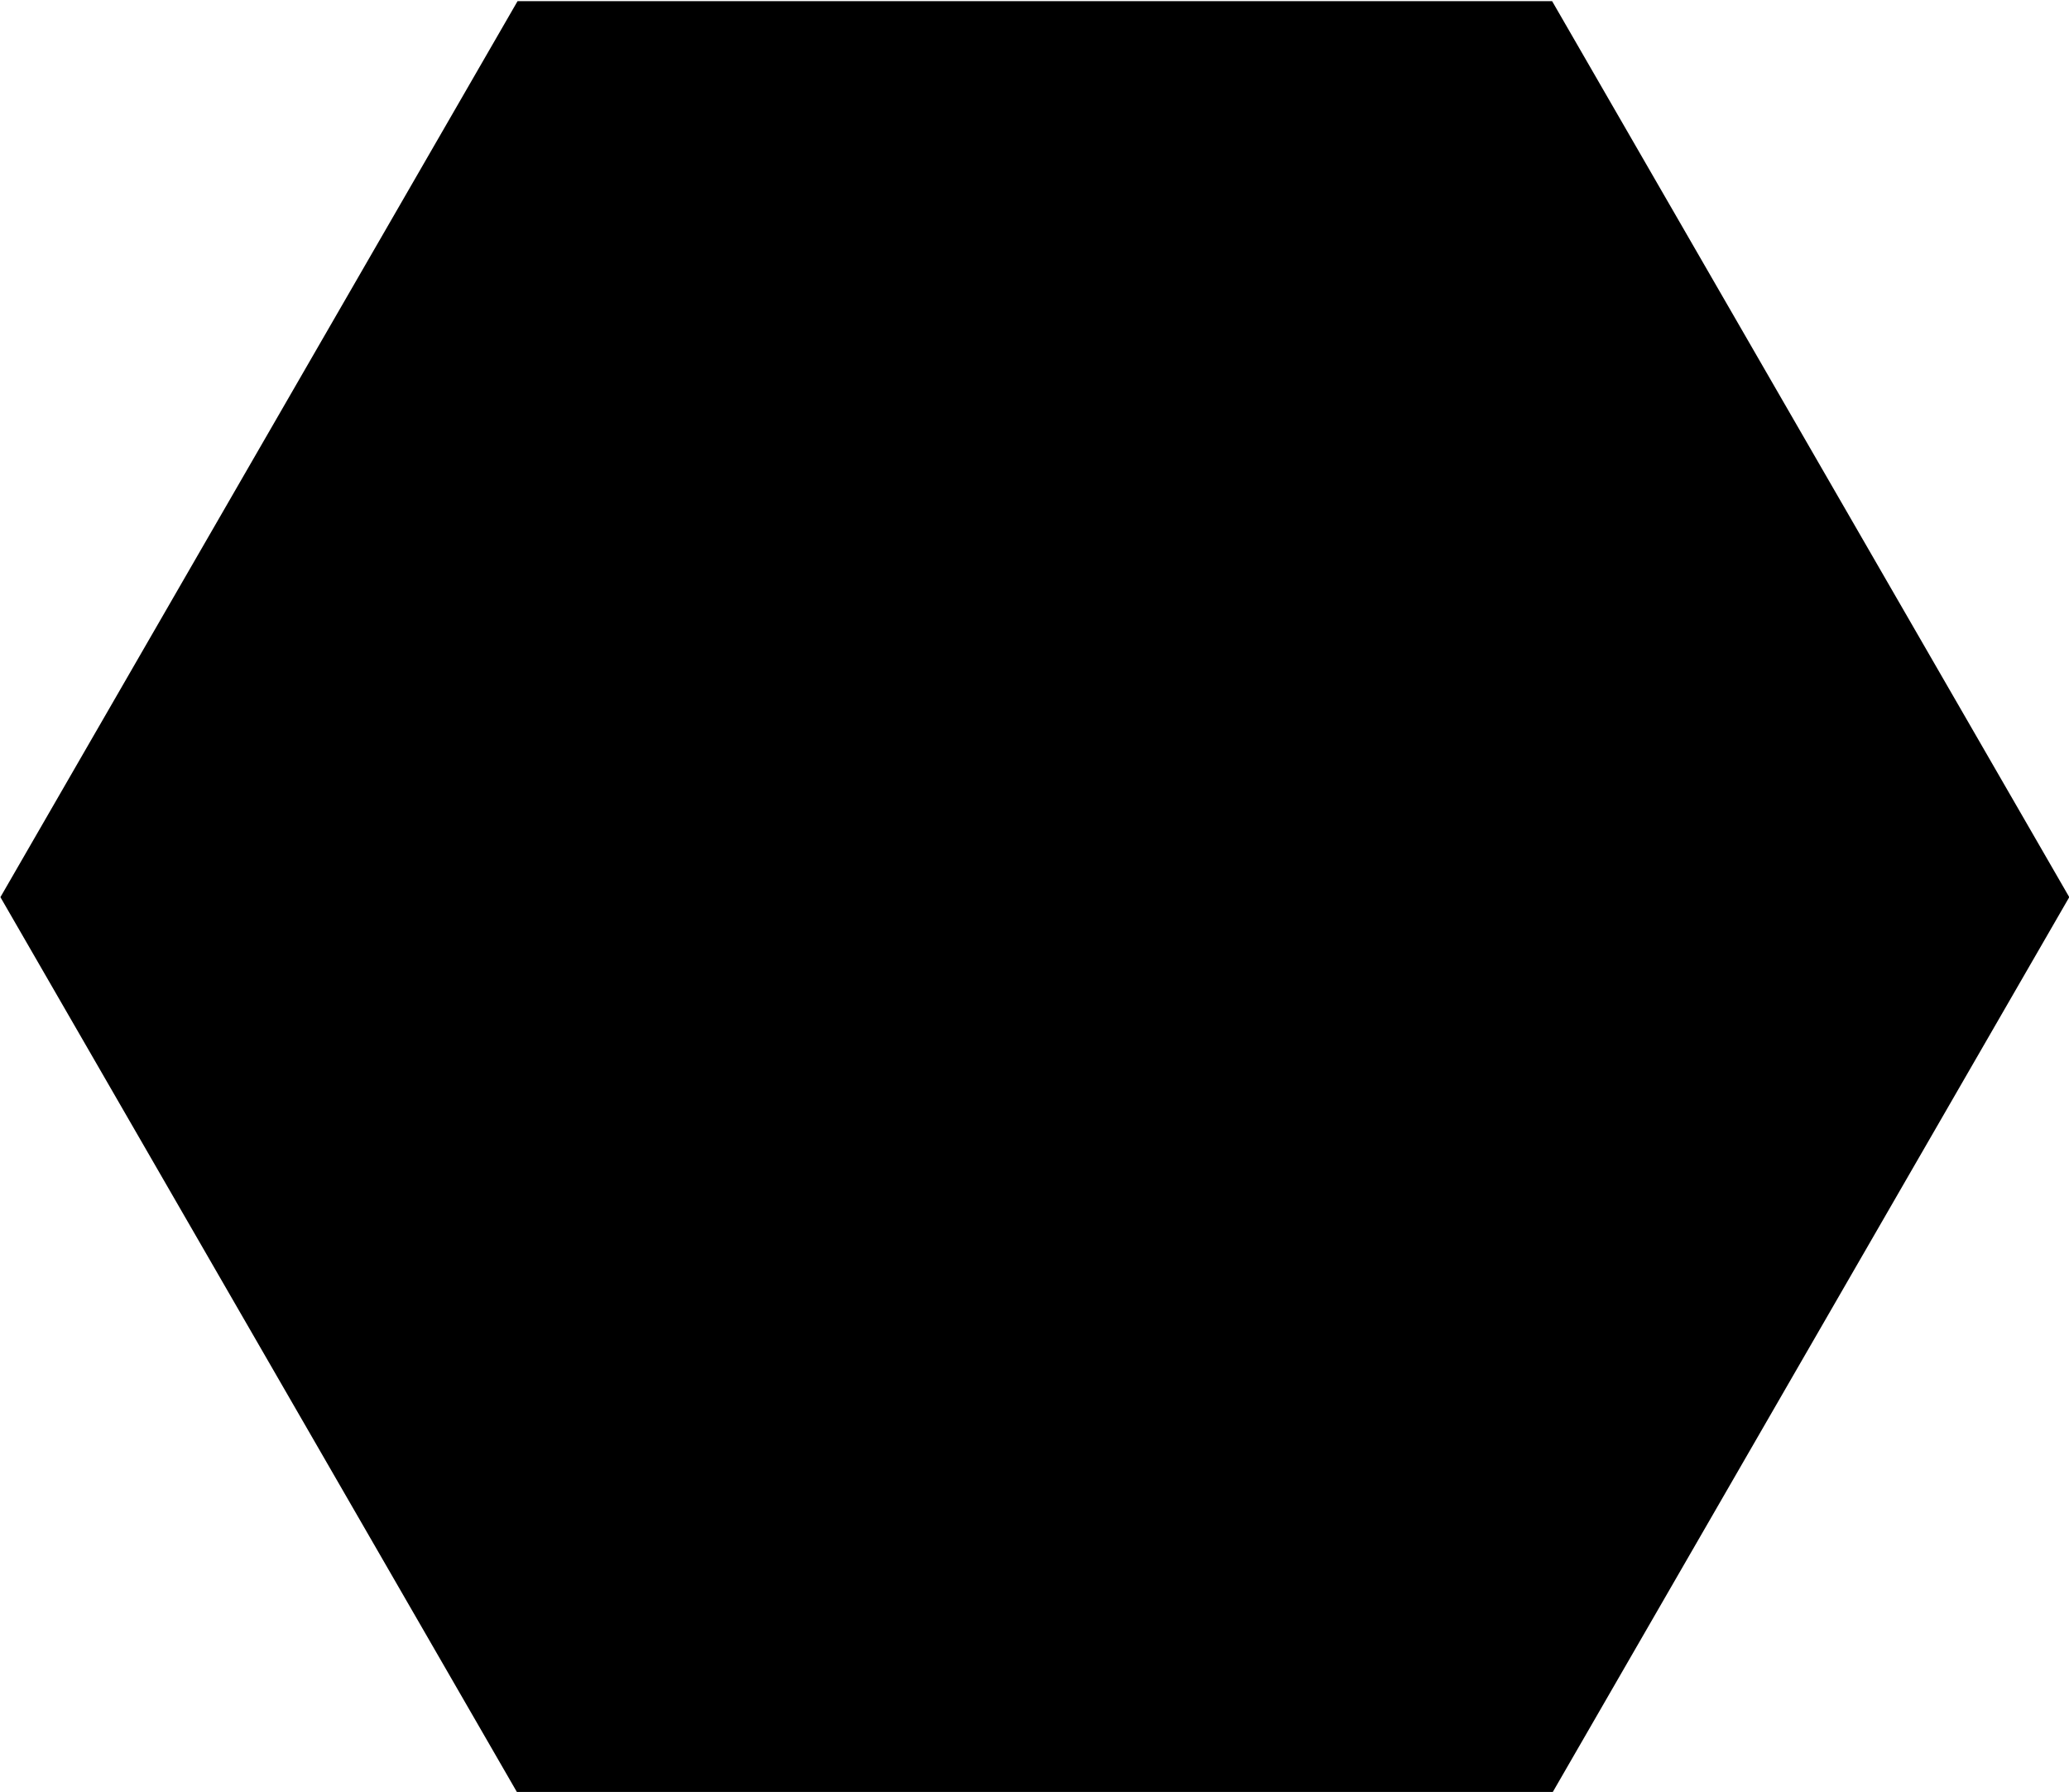 <?xml version="1.0" encoding="UTF-8"?>
<svg width="6.103mm" height="5.285mm" version="1.1" viewBox="0 0 6.103 5.285" xmlns="http://www.w3.org/2000/svg"><g transform="translate(-115.09 -157.16)"><path d="m119.63 157.23h-2.975l-1.487 2.576 1.487 2.576h2.975l1.487-2.576" stroke-width=".026"/><path d="m119.63 157.23h-2.975l-1.487 2.576 1.487 2.576h2.975l1.487-2.576z" fill="none" stroke="#000" stroke-miterlimit="10" stroke-width=".133"/></g></svg>
